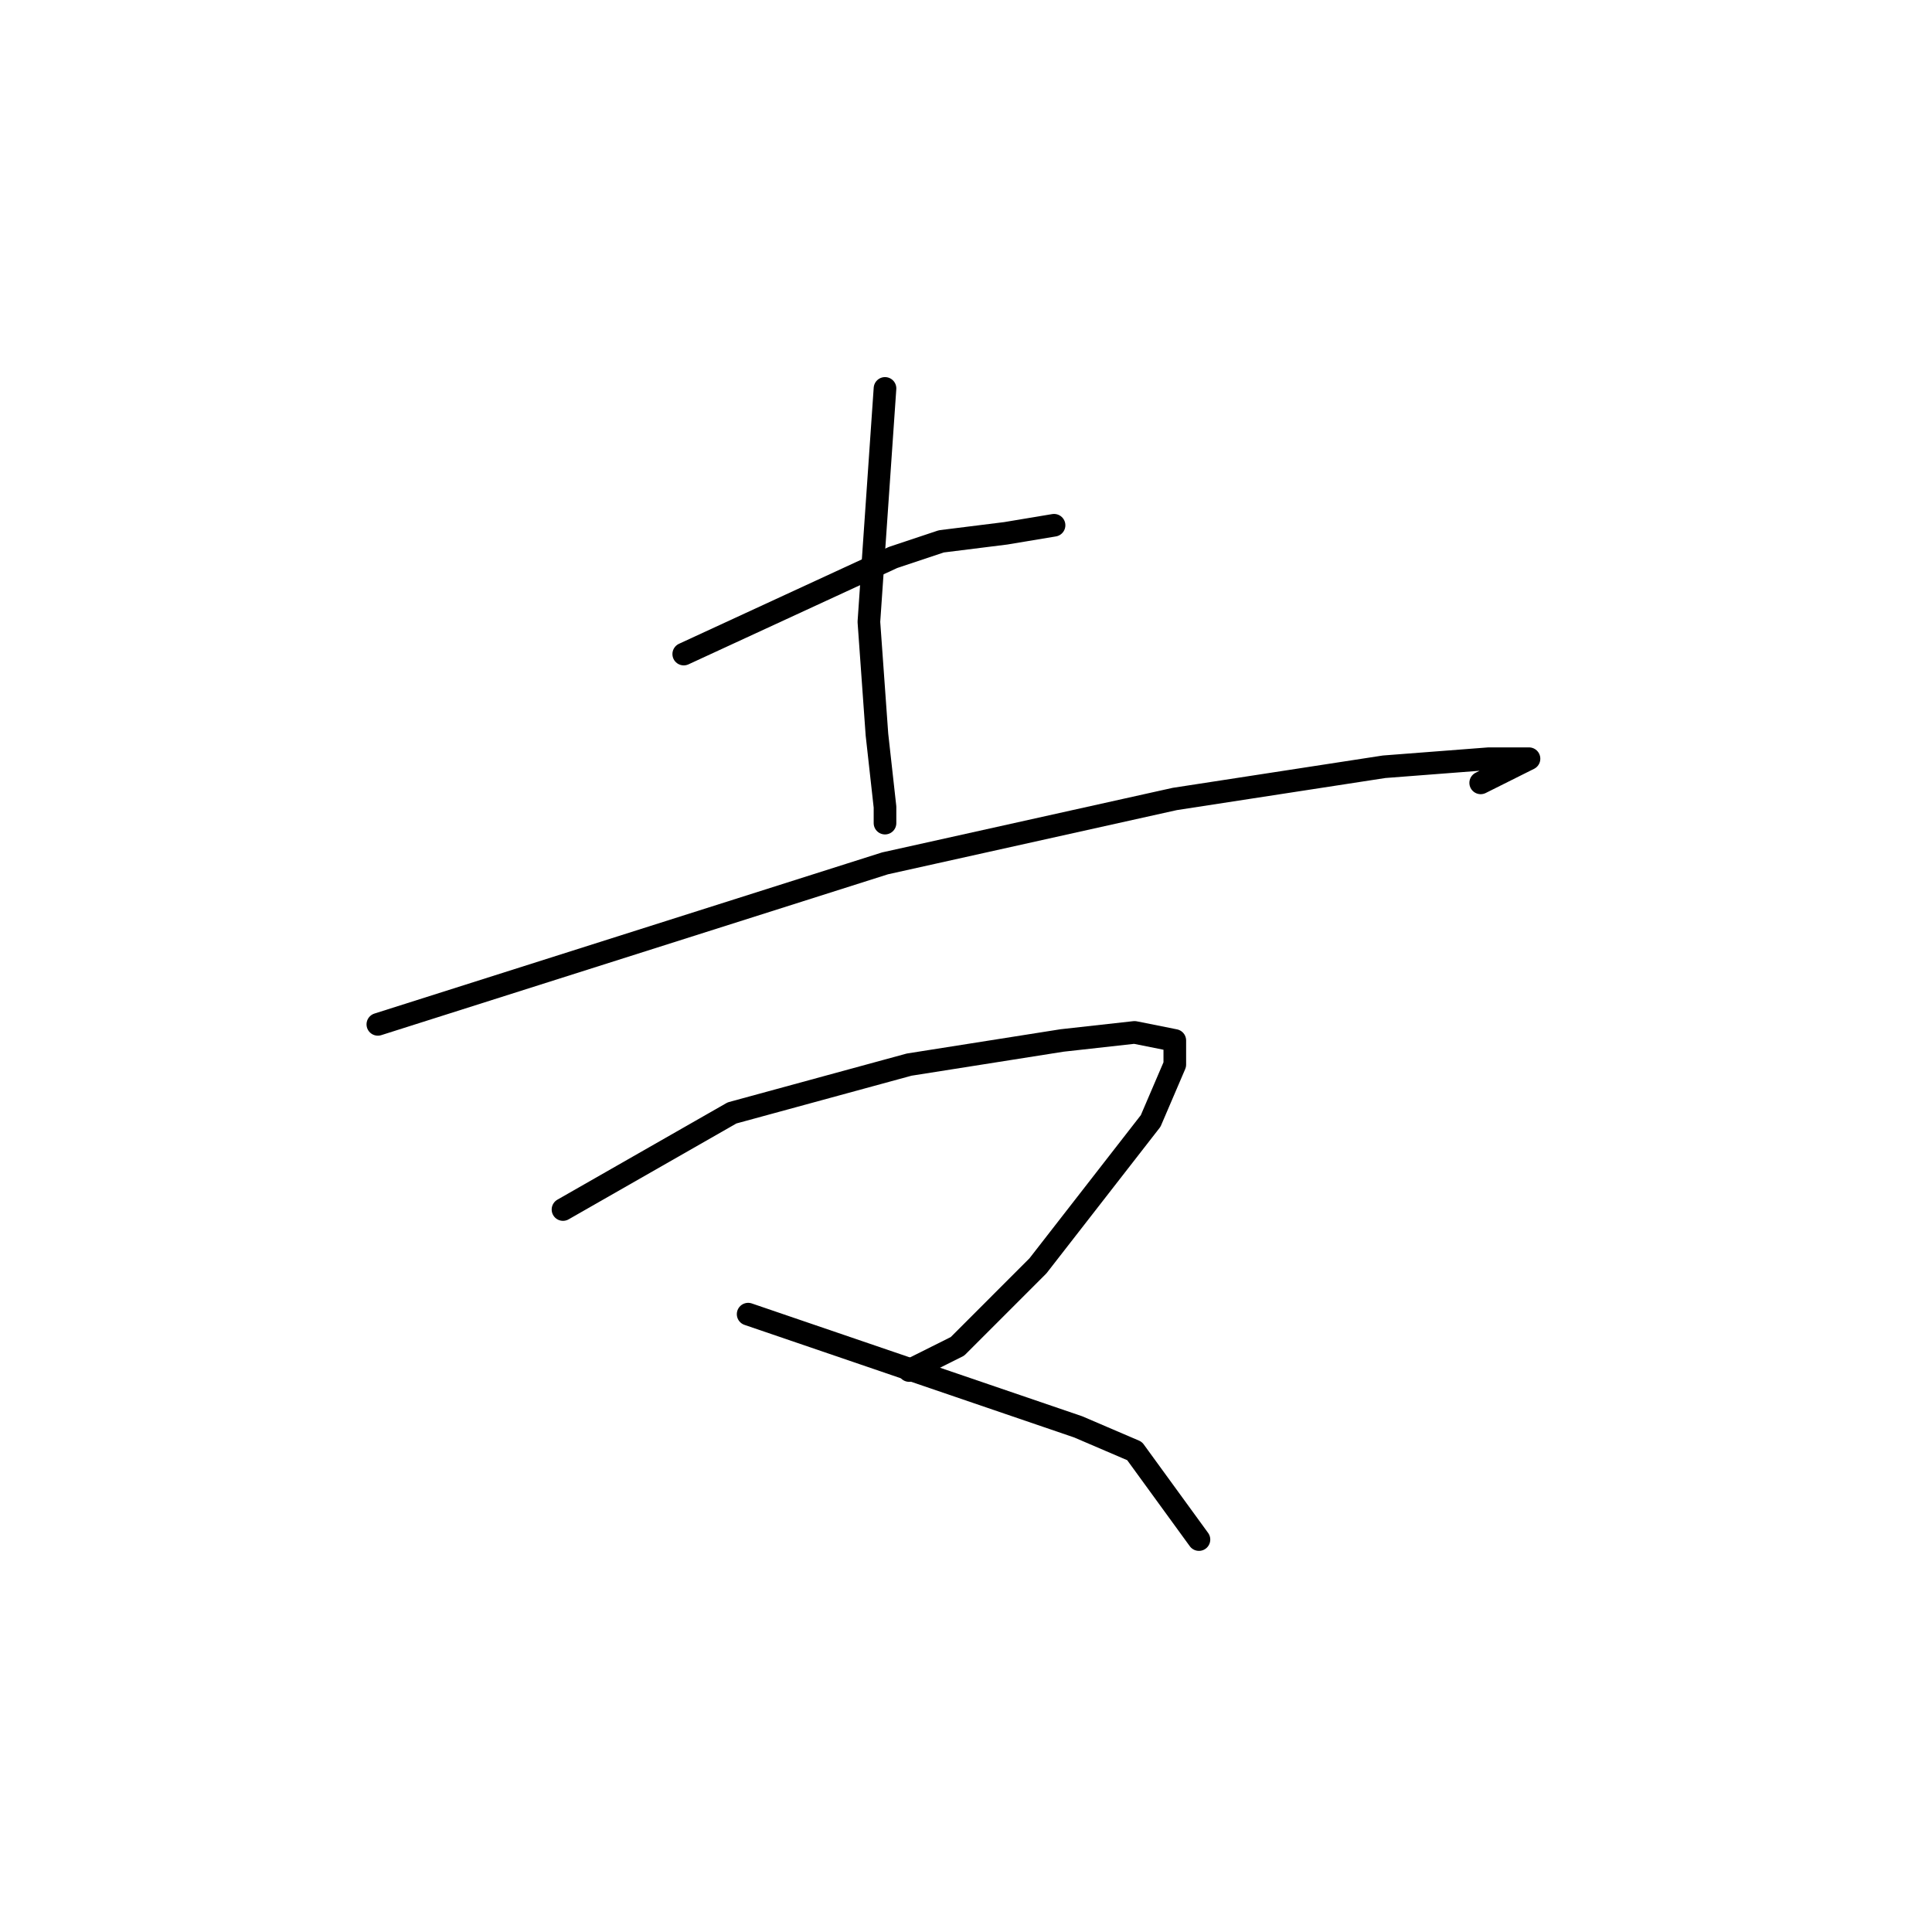 <?xml version="1.0" standalone="no"?>
    <svg width="256" height="256" xmlns="http://www.w3.org/2000/svg" version="1.1">
    <polyline stroke="black" stroke-width="3" stroke-linecap="round" fill="transparent" stroke-linejoin="round" points="90.6 86.667 118.333 73.867 124.733 71.733 133.267 70.667 139.667 69.6 139.667 69.6 " />
        <polyline stroke="black" stroke-width="3" stroke-linecap="round" fill="transparent" stroke-linejoin="round" points="117.267 51.467 115.133 82.4 116.2 97.333 117.267 106.933 117.267 109.067 117.267 109.067 " />
        <polyline stroke="black" stroke-width="3" stroke-linecap="round" fill="transparent" stroke-linejoin="round" points="50.067 135.733 117.267 114.4 155.667 105.867 183.4 101.6 197.267 100.533 201.533 100.533 202.6 100.533 196.2 103.733 196.2 103.733 " />
        <polyline stroke="black" stroke-width="3" stroke-linecap="round" fill="transparent" stroke-linejoin="round" points="74.6 160.267 97 147.467 120.467 141.067 140.733 137.867 150.333 136.8 155.667 137.867 155.667 141.067 152.467 148.533 145 158.133 137.533 167.733 126.867 178.4 120.467 181.6 120.467 181.6 " />
        <polyline stroke="black" stroke-width="3" stroke-linecap="round" fill="transparent" stroke-linejoin="round" points="99.133 174.133 142.867 189.067 150.333 192.267 158.867 204 158.867 204 " />
        </svg>